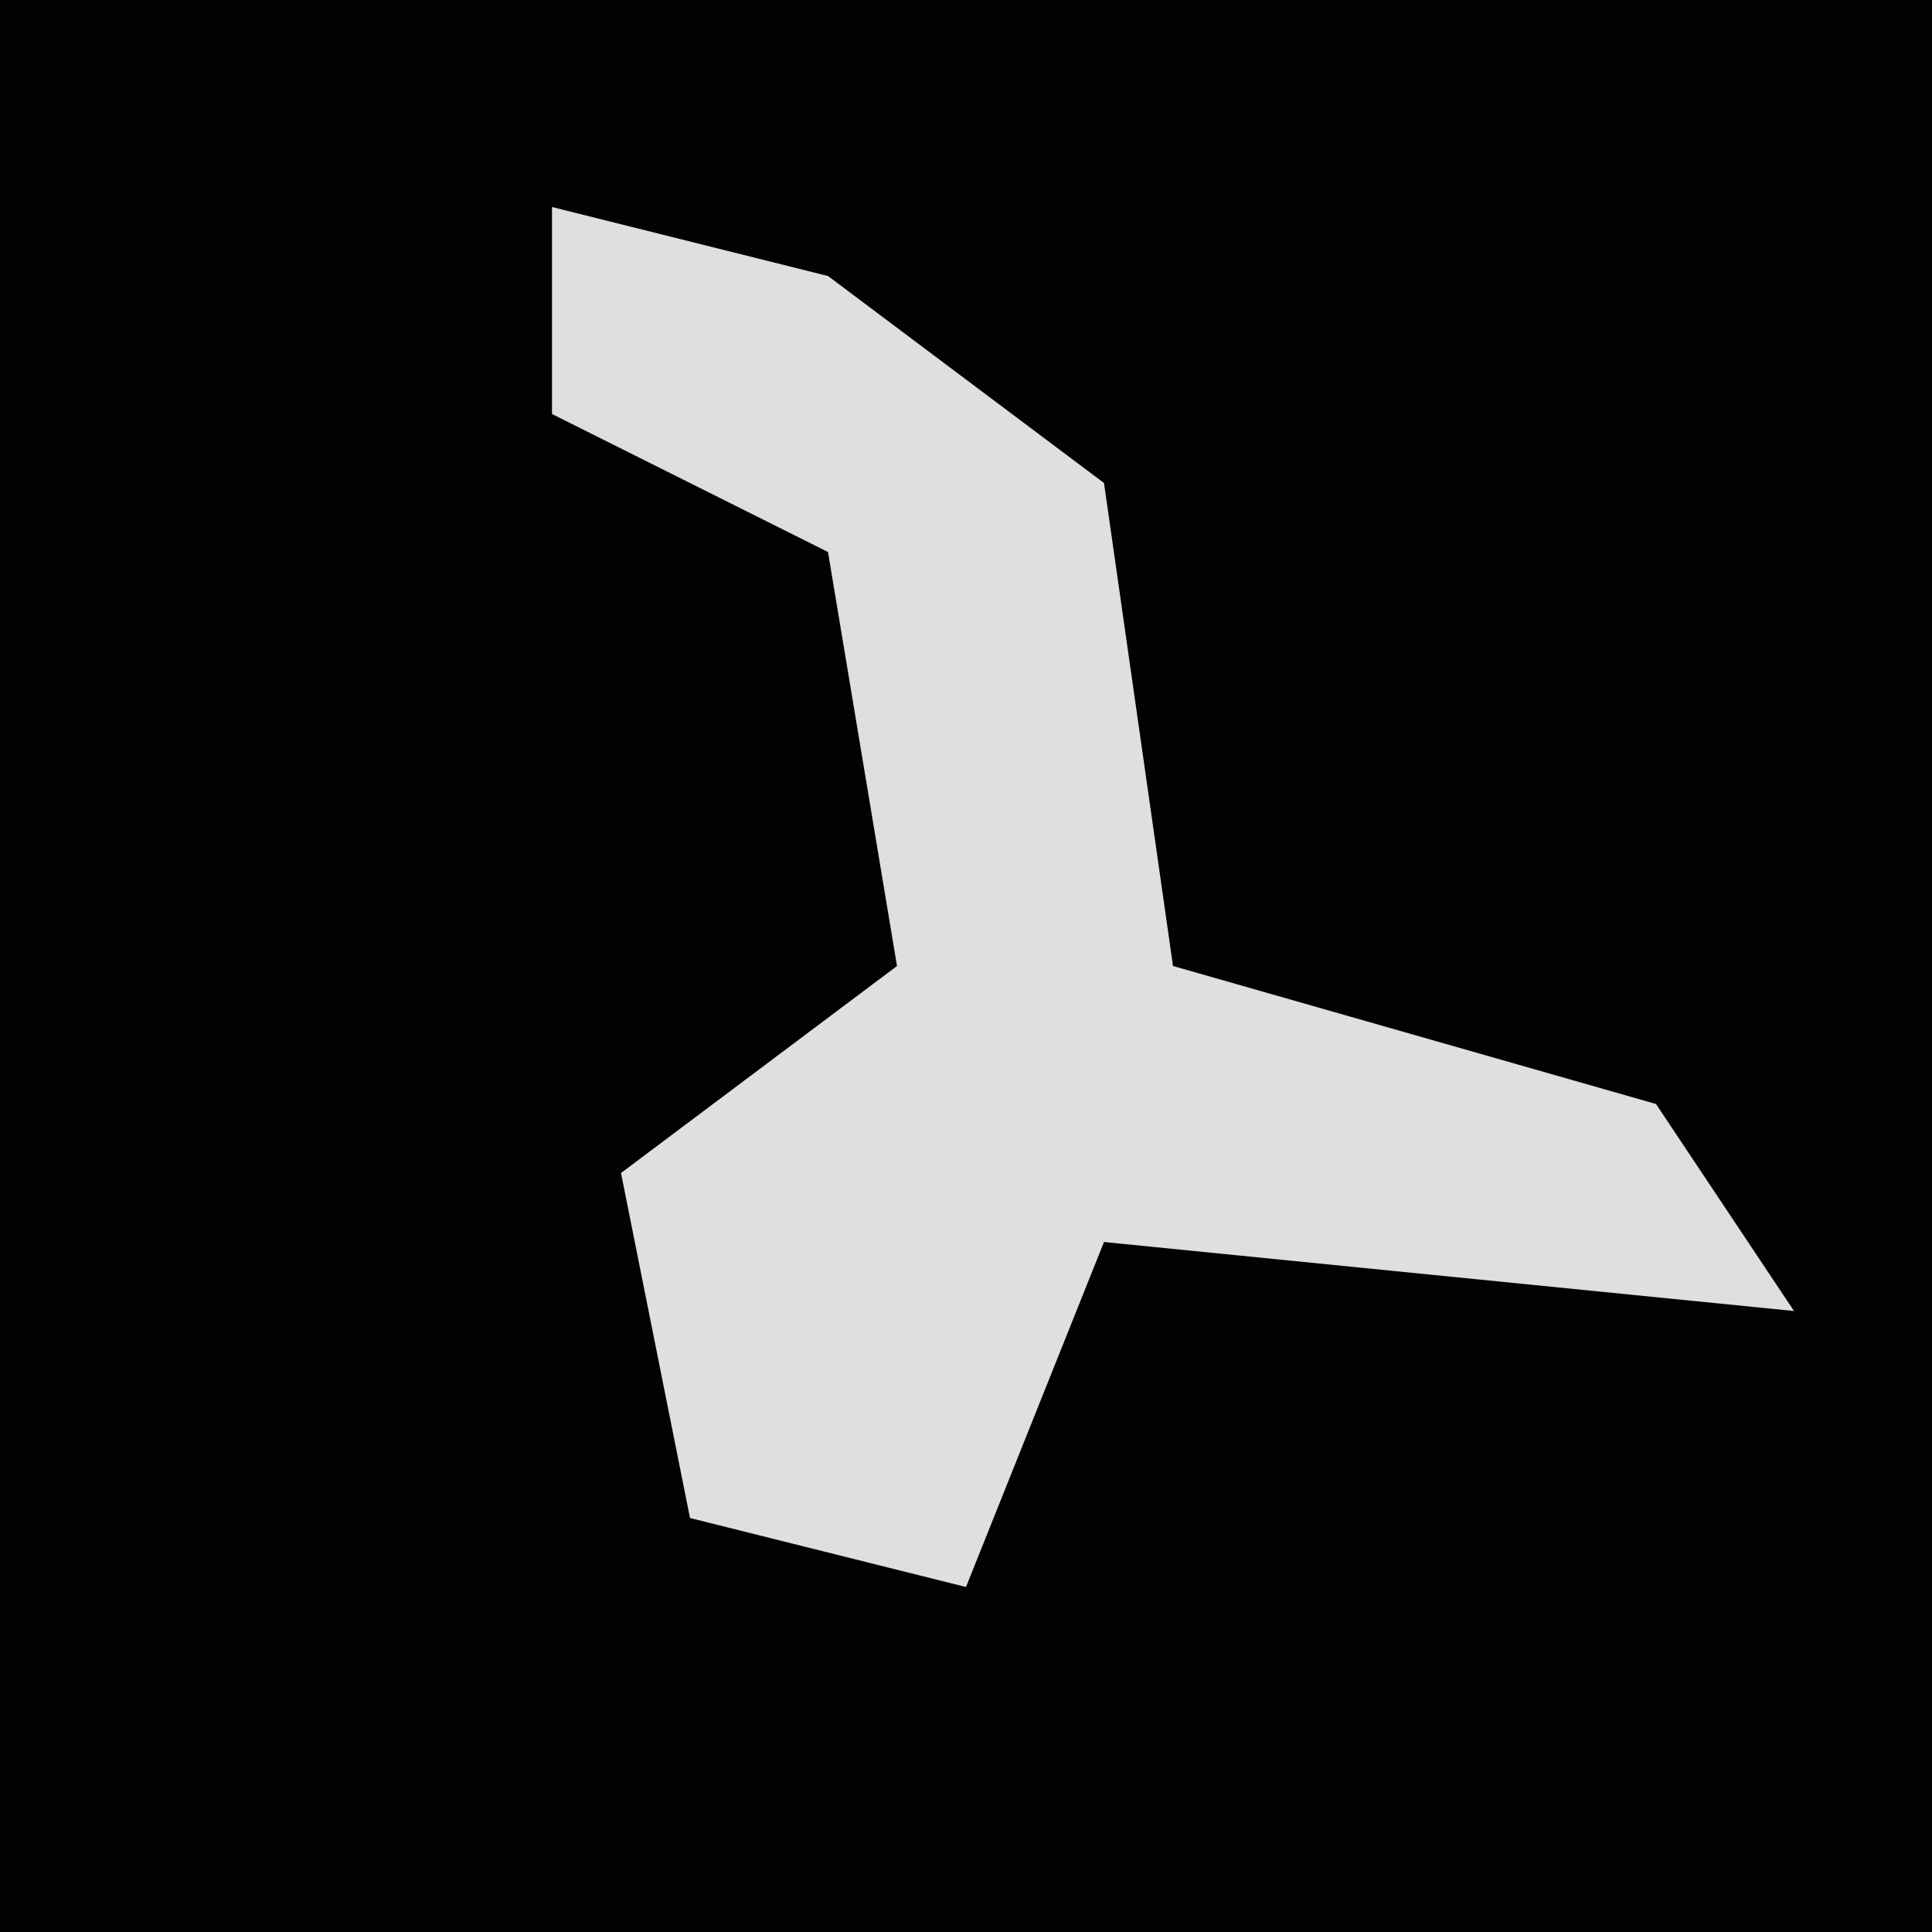 <?xml version="1.0" encoding="UTF-8"?>
<svg version="1.1" xmlns="http://www.w3.org/2000/svg" width="28" height="28">
<path d="M0,0 L28,0 L28,28 L0,28 Z " fill="#020202" transform="translate(0,0)"/>
<path d="M0,0 L4,1 L8,4 L9,11 L16,13 L18,16 L8,15 L6,20 L2,19 L1,14 L5,11 L4,5 L0,3 Z " fill="#DFDFDF" transform="translate(8,3)"/>
</svg>
